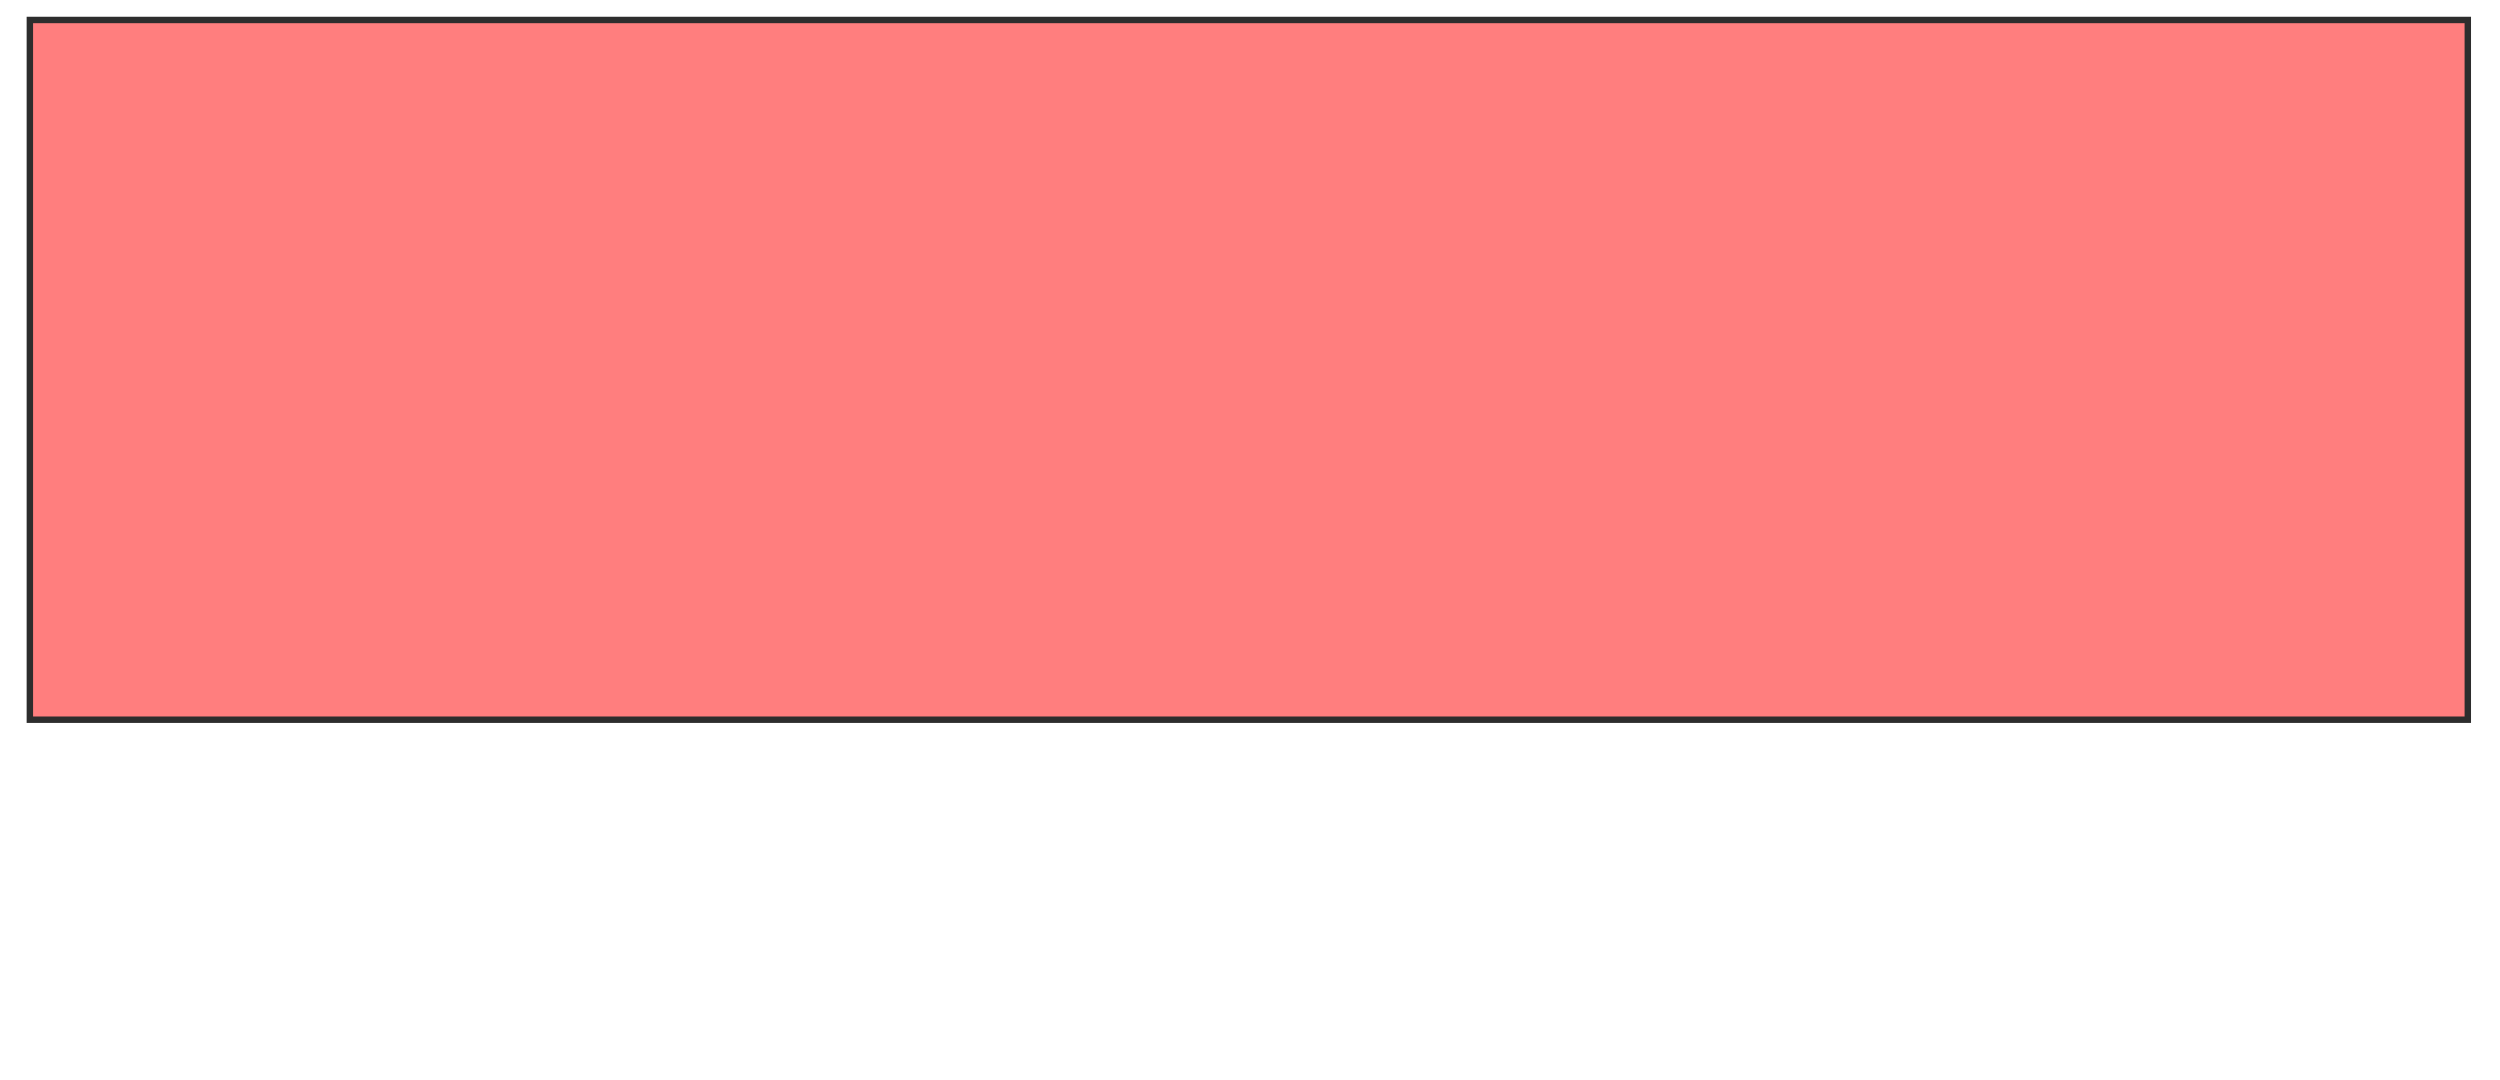 <svg xmlns="http://www.w3.org/2000/svg" width="389" height="168">
 <!-- Created with Image Occlusion Enhanced -->
 <g>
  <title>Labels</title>
 </g>
 <g>
  <title>Masks</title>
  
  <rect stroke="#2D2D2D" id="1333b0f1c54e469ea744652053574275-oa-2" height="108.88" width="379.344" y="3.107" x="4.646" fill="#FF7E7E" class="qshape"/>
 </g>
</svg>